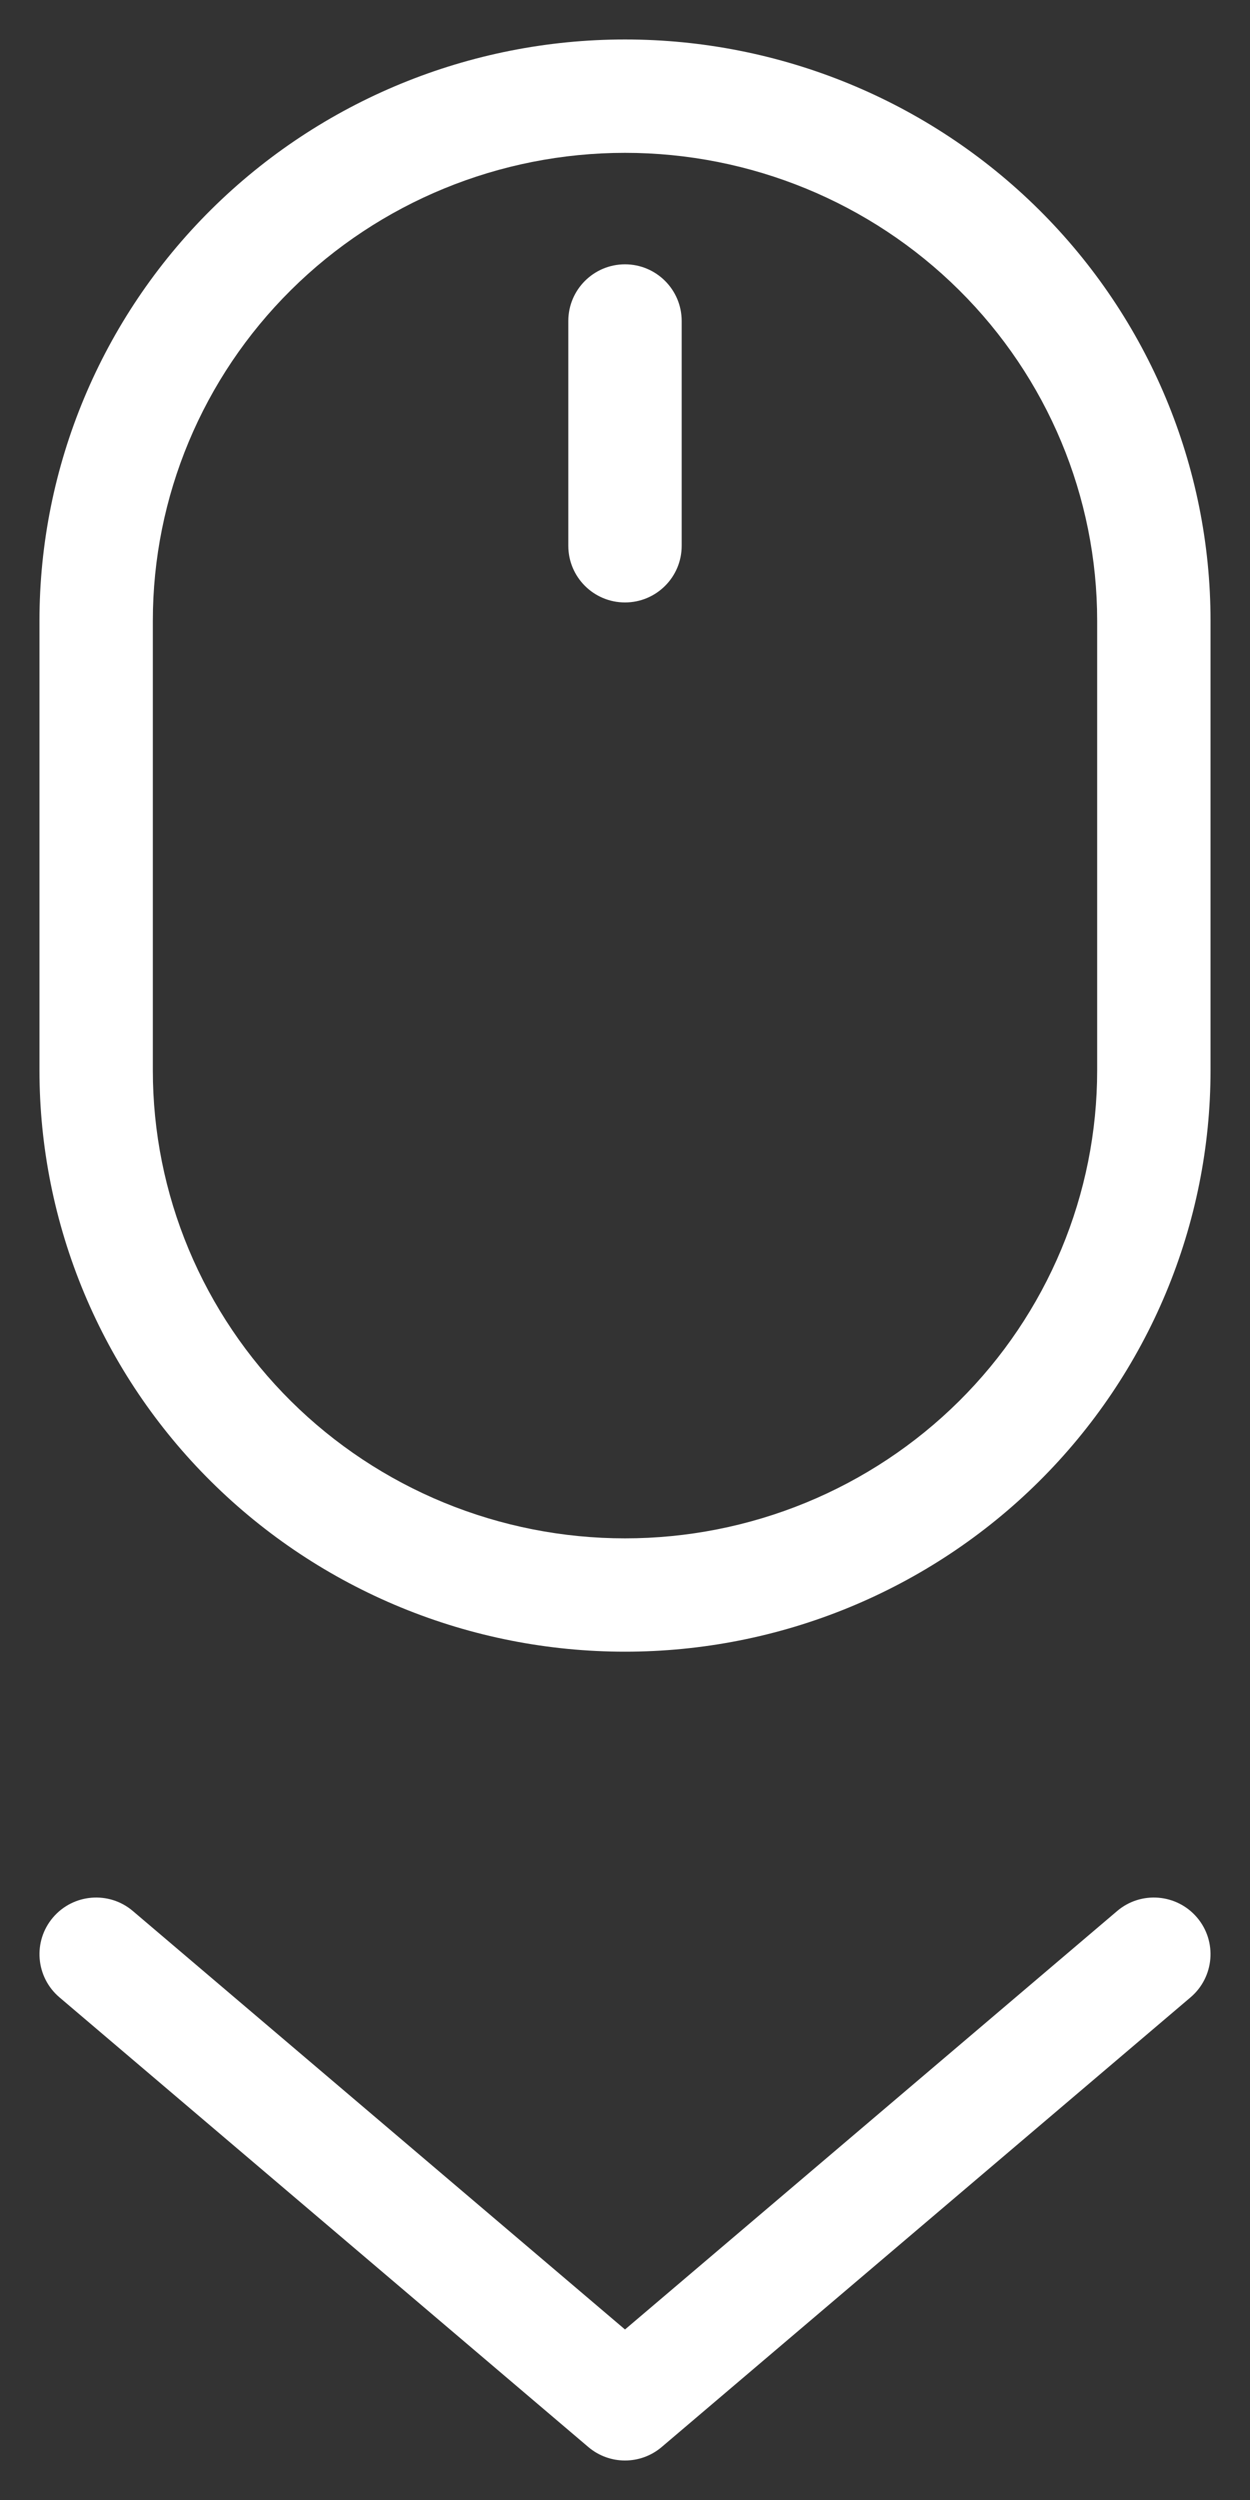<svg width="26" height="52" viewBox="0 0 26 52" fill="none" xmlns="http://www.w3.org/2000/svg">
<rect x="0" y="0" width="26" height="52" fill="#333333" stroke="none"/>
<path d="M2 12.912H0.821H2ZM13 2V3.179V2ZM24 12.912H25.179H24ZM24 22.265H22.821H24ZM2 22.265H3.179H2ZM14.179 6.676C14.179 6.026 13.651 5.498 13 5.498C12.349 5.498 11.821 6.026 11.821 6.676H14.179ZM11.821 11.353C11.821 12.004 12.349 12.531 13 12.531C13.651 12.531 14.179 12.004 14.179 11.353H11.821ZM2.763 39.749C2.268 39.328 1.524 39.388 1.102 39.884C0.68 40.38 0.741 41.123 1.237 41.545L2.763 39.749ZM13 50L12.237 50.898C12.677 51.272 13.323 51.272 13.763 50.898L13 50ZM24.763 41.545C25.259 41.123 25.32 40.38 24.898 39.884C24.476 39.388 23.732 39.328 23.237 39.749L24.763 41.545ZM3.179 12.912C3.179 10.333 4.211 7.859 6.052 6.033L4.392 4.359C2.107 6.626 0.821 9.702 0.821 12.912H3.179ZM6.052 6.033C7.893 4.206 10.392 3.179 13 3.179V0.821C9.773 0.821 6.676 2.093 4.392 4.359L6.052 6.033ZM13 3.179C15.608 3.179 18.107 4.206 19.948 6.033L21.608 4.359C19.323 2.093 16.227 0.821 13 0.821V3.179ZM19.948 6.033C21.789 7.859 22.821 10.333 22.821 12.912H25.179C25.179 9.702 23.893 6.626 21.608 4.359L19.948 6.033ZM22.821 12.912V22.265H25.179V12.912H22.821ZM22.821 22.265C22.821 23.542 22.568 24.806 22.075 25.986L24.25 26.895C24.863 25.427 25.179 23.854 25.179 22.265H22.821ZM22.075 25.986C21.582 27.166 20.86 28.239 19.948 29.144L21.608 30.817C22.739 29.695 23.637 28.362 24.25 26.895L22.075 25.986ZM19.948 29.144C19.037 30.048 17.954 30.766 16.762 31.256L17.657 33.436C19.134 32.829 20.477 31.939 21.608 30.817L19.948 29.144ZM16.762 31.256C15.569 31.746 14.291 31.998 13 31.998V34.355C14.598 34.355 16.181 34.043 17.657 33.436L16.762 31.256ZM13 31.998C11.709 31.998 10.431 31.746 9.238 31.256L8.343 33.436C9.819 34.043 11.402 34.355 13 34.355V31.998ZM9.238 31.256C8.046 30.766 6.963 30.048 6.052 29.144L4.392 30.817C5.523 31.939 6.866 32.829 8.343 33.436L9.238 31.256ZM6.052 29.144C5.14 28.239 4.418 27.166 3.925 25.986L1.75 26.895C2.363 28.362 3.26 29.695 4.392 30.817L6.052 29.144ZM3.925 25.986C3.432 24.806 3.179 23.542 3.179 22.265H0.821C0.821 23.854 1.137 25.427 1.75 26.895L3.925 25.986ZM3.179 22.265V12.912H0.821V22.265H3.179ZM11.821 6.676V11.353H14.179V6.676H11.821ZM1.237 41.545L12.237 50.898L13.763 49.102L2.763 39.749L1.237 41.545ZM13.763 50.898L24.763 41.545L23.237 39.749L12.237 49.102L13.763 50.898Z" fill="white"/>
</svg>
